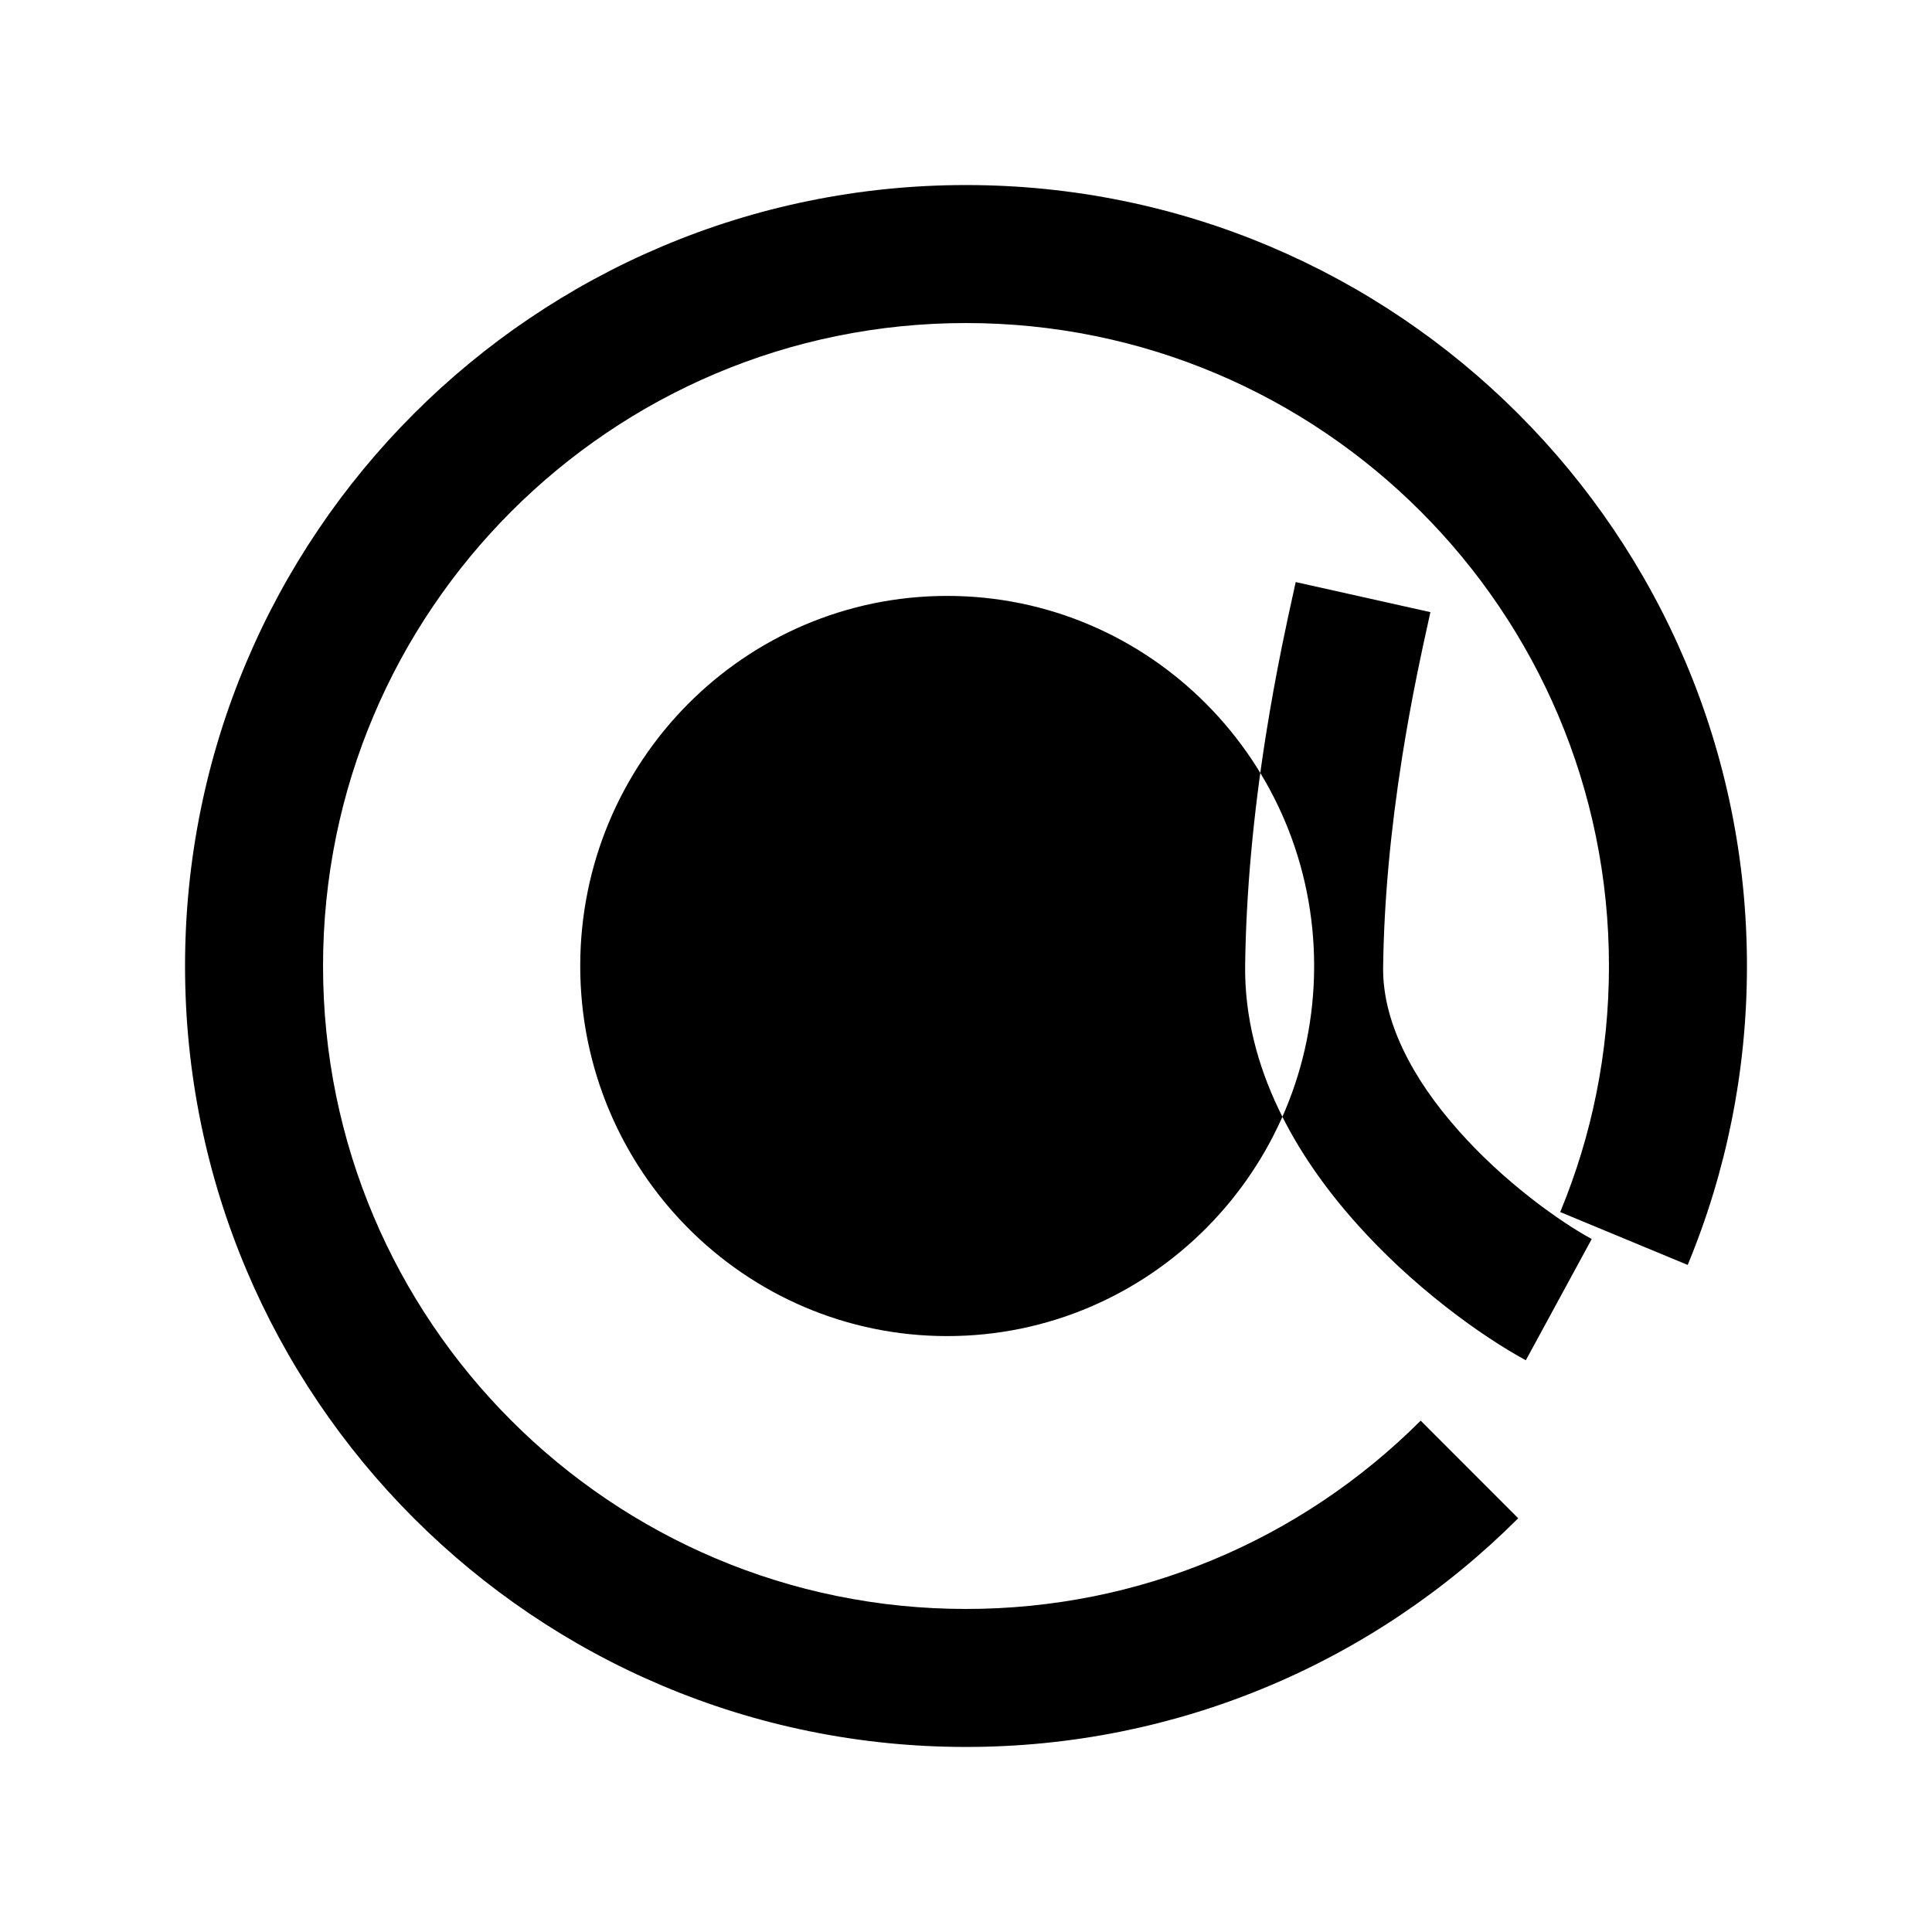 <svg xmlns="http://www.w3.org/2000/svg" xmlns:xlink="http://www.w3.org/1999/xlink" width="308" height="308" viewBox="0 0 308 308" fill="none"><defs><rect id="path_0" x="0" y="0" width="308" height="308" /></defs><g opacity="1" transform="translate(0 0)  rotate(0 154 154)"><mask id="bg-mask-0" fill="white"><use xlink:href="#path_0"></use></mask><g mask="url(#bg-mask-0)" ><path id="拼合图形" fill-rule="evenodd" style="fill:#000000" transform="translate(40.5 40.5)  rotate(0 113.5 113.5)" opacity="1" d="M110.5,54.5C78.19,54.5 52,80.92 52,113.5C52,146.08 78.19,172.5 110.5,172.5C142.81,172.5 169,146.08 169,113.5C169,80.92 142.81,54.5 110.5,54.5Z M208.229 152.725Q212.035 143.551 213.992 133.808Q216 123.807 216 113.5Q216 103.009 213.917 92.832Q211.889 82.923 207.949 73.608Q204.079 64.458 198.5 56.201Q192.971 48.018 185.977 41.023Q178.982 34.029 170.799 28.5Q162.542 22.921 153.392 19.051Q144.077 15.111 134.167 13.083Q123.991 11 113.5 11Q103.009 11 92.832 13.083Q82.923 15.111 73.608 19.051Q64.458 22.921 56.201 28.5Q48.018 34.029 41.023 41.023Q34.029 48.018 28.5 56.201Q22.921 64.458 19.051 73.608Q15.111 82.923 13.083 92.832Q11 103.009 11 113.5Q11 123.991 13.083 134.167Q15.111 144.077 19.051 153.392Q22.921 162.542 28.5 170.799Q34.029 178.982 41.023 185.977Q48.018 192.971 56.201 198.5Q64.458 204.079 73.608 207.949Q82.923 211.889 92.832 213.917Q103.009 216 113.5 216Q123.807 216 133.808 213.992Q143.551 212.035 152.725 208.229Q162.071 204.358 170.506 198.702Q178.852 193.105 185.986 185.978L201.534 201.542Q192.885 210.183 182.759 216.973Q172.51 223.847 161.155 228.551Q149.993 233.18 138.14 235.561Q125.994 238 113.5 238Q100.781 238 88.422 235.471Q76.368 233.004 65.037 228.211Q53.916 223.507 43.885 216.73Q33.953 210.02 25.467 201.533Q16.98 193.047 10.27 183.115Q3.493 173.084 -1.211 161.963Q-6.004 150.632 -8.471 138.578Q-11 126.219 -11 113.5Q-11 100.781 -8.471 88.422Q-6.004 76.368 -1.211 65.037Q3.493 53.916 10.27 43.885Q16.98 33.953 25.467 25.467Q33.953 16.98 43.885 10.27Q53.916 3.493 65.037 -1.211Q76.368 -6.004 88.422 -8.471Q100.781 -11 113.5 -11Q126.219 -11 138.578 -8.471Q150.632 -6.004 161.963 -1.211Q173.084 3.493 183.115 10.27Q193.047 16.98 201.533 25.467Q210.02 33.953 216.73 43.885Q223.507 53.916 228.211 65.037Q233.004 76.368 235.471 88.422Q238 100.781 238 113.5Q238 125.994 235.561 138.14Q233.18 149.993 228.551 161.155L208.229 152.725Z M179.999 113.647Q179.914 119.986 183.209 126.869Q186.303 133.334 192.145 139.883Q197.192 145.54 203.632 150.563Q206.327 152.664 208.993 154.433Q211.313 155.971 213.253 157.025L202.747 176.355Q199.958 174.839 196.834 172.767Q193.464 170.532 190.103 167.911Q182.097 161.667 175.728 154.527Q167.807 145.648 163.365 136.367Q160.755 130.916 159.41 125.433Q157.921 119.364 158.001 113.353L179.999 113.647Z M187.536 57.088Q186.256 62.819 185.465 66.722Q184.08 73.568 183.052 80.056Q180.208 98.009 179.999 113.647L158.001 113.353Q158.232 96.131 161.323 76.614Q162.424 69.663 163.903 62.358Q164.737 58.239 166.064 52.292L187.536 57.088Z " /><path  id="拼合图形" style="stroke:#000000; stroke-width:22; stroke-opacity:1; stroke-dasharray:0 0" transform="translate(40.5 40.5)  rotate(0 113.5 113.5)" d="" /></g></g></svg>